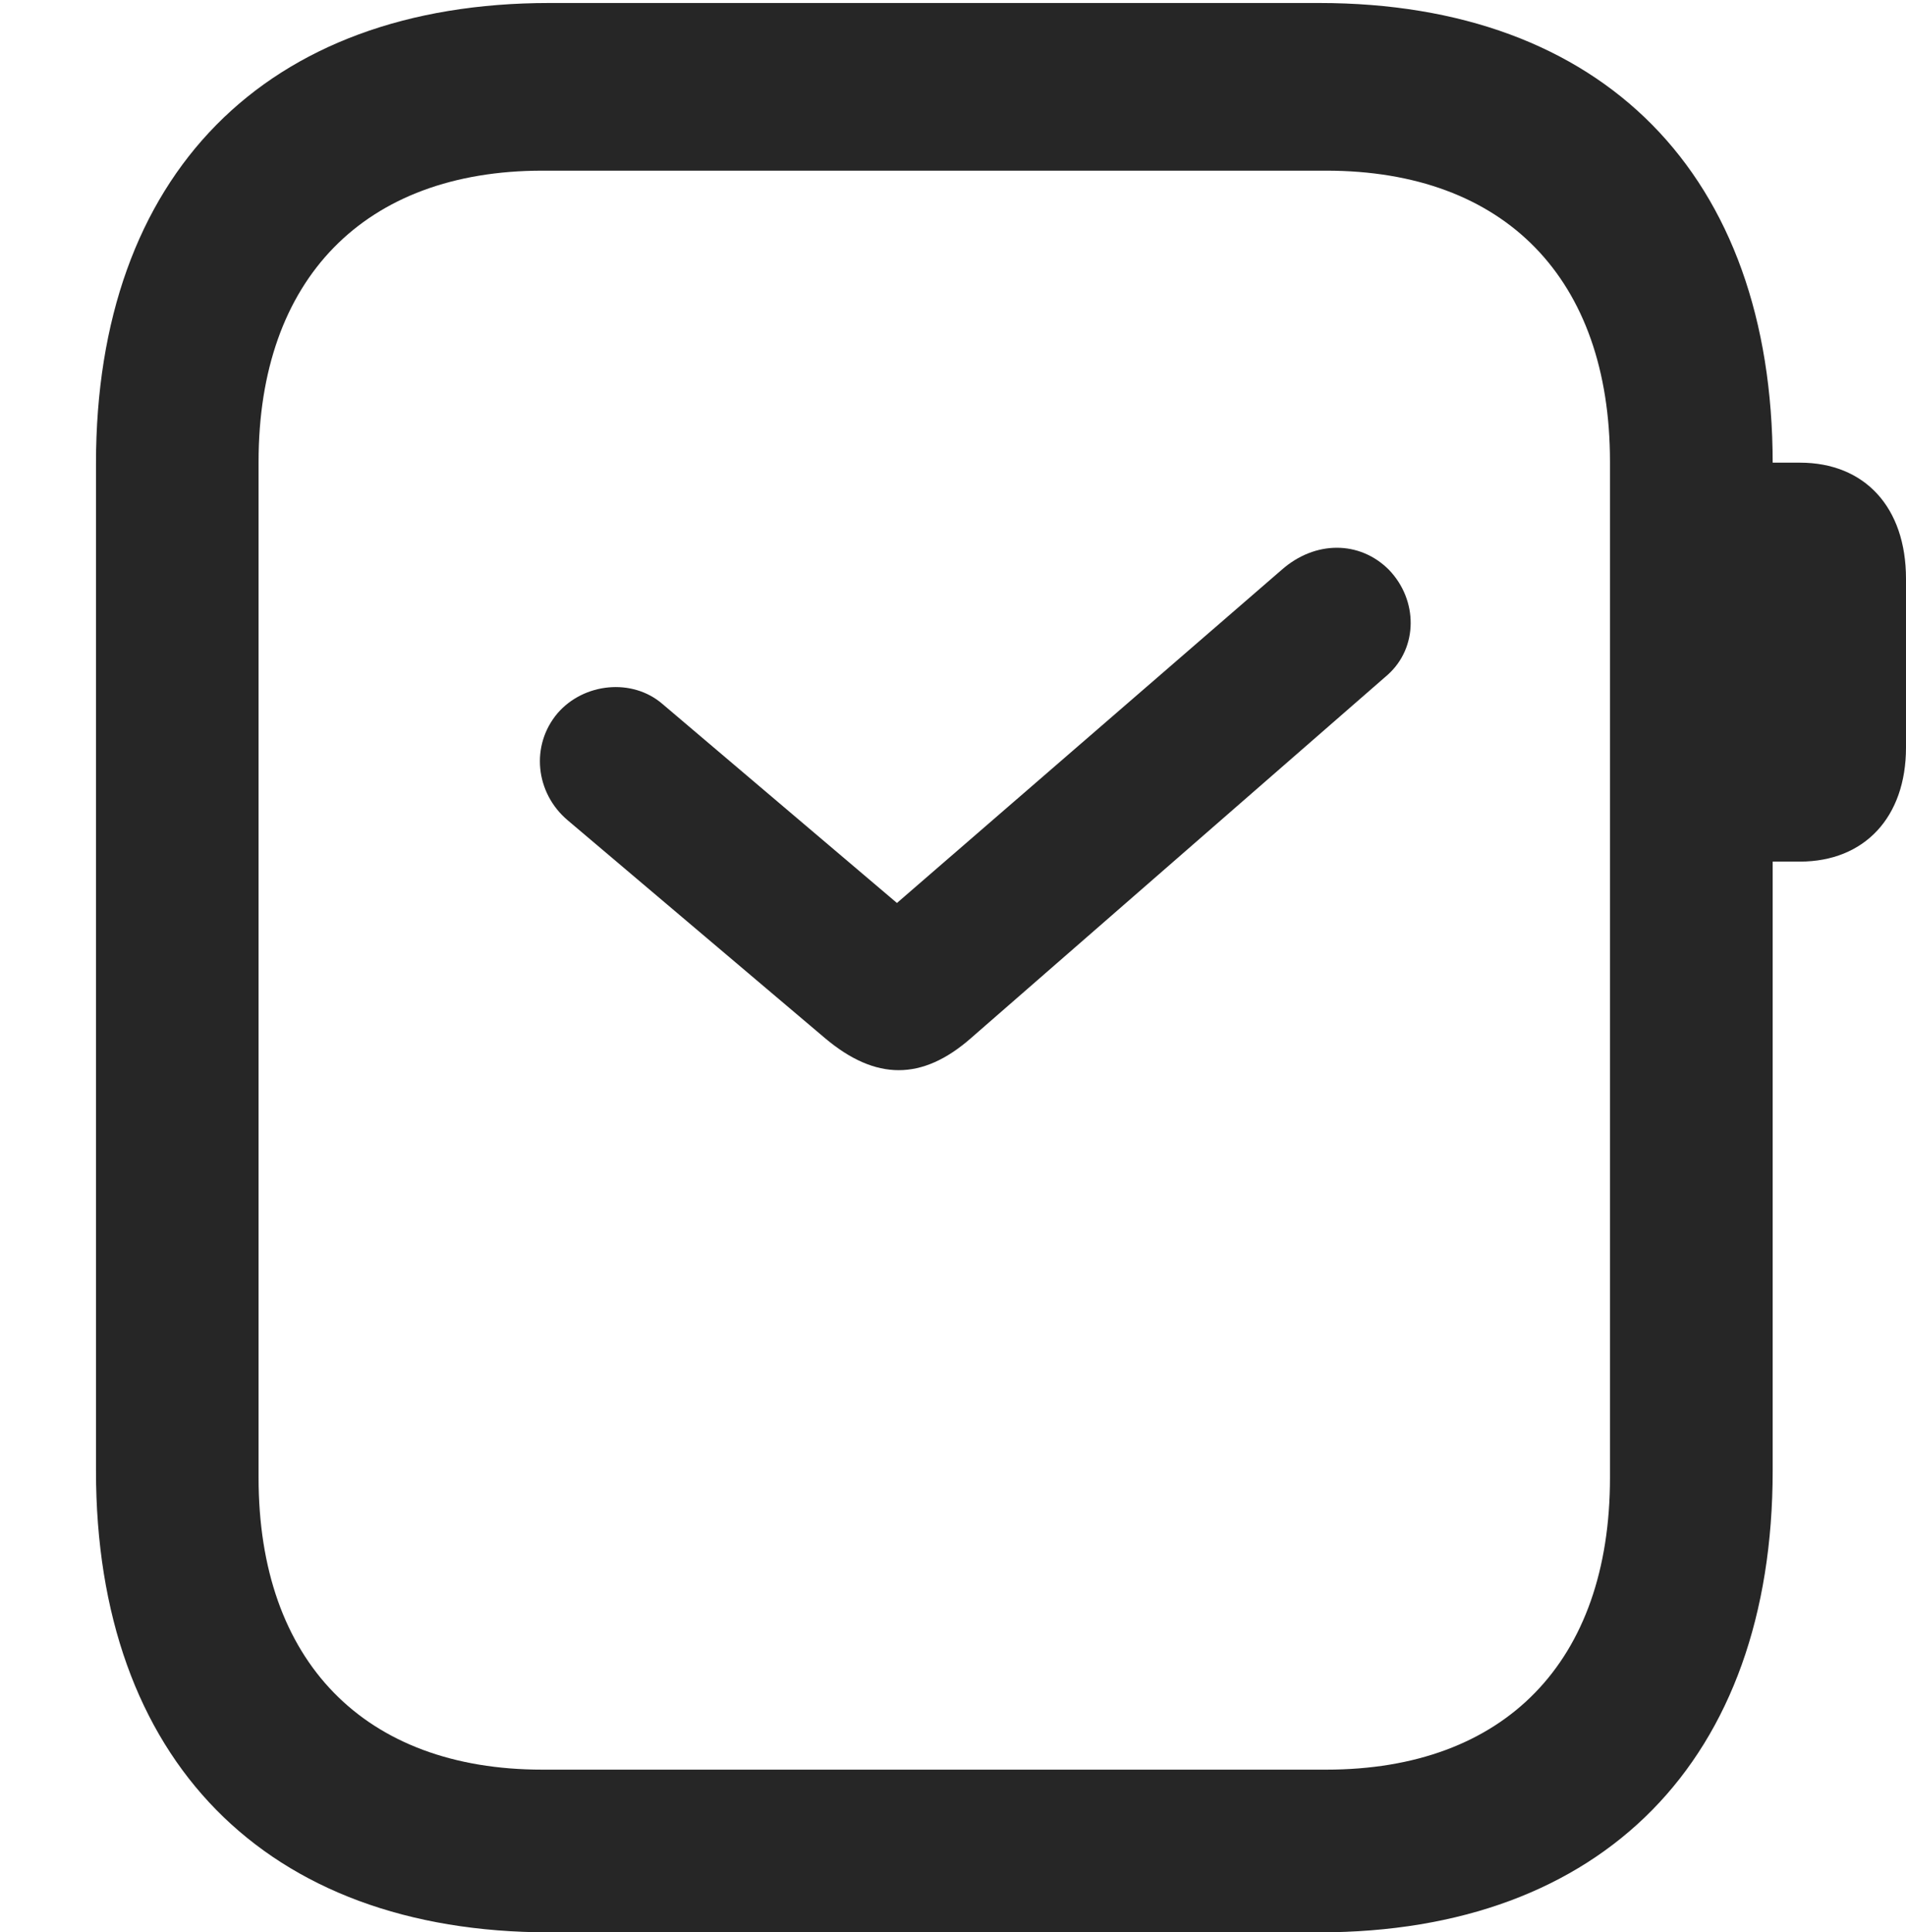 <?xml version="1.0" encoding="UTF-8"?>
<!--Generator: Apple Native CoreSVG 232.5-->
<!DOCTYPE svg
PUBLIC "-//W3C//DTD SVG 1.1//EN"
       "http://www.w3.org/Graphics/SVG/1.1/DTD/svg11.dtd">
<svg version="1.1" xmlns="http://www.w3.org/2000/svg" xmlns:xlink="http://www.w3.org/1999/xlink" width="18.428" height="18.682">
 <g>
  <rect height="18.682" opacity="0" width="18.428" x="0" y="0"/>
  <path d="M5.312 18.682L12.754 18.682C15.498 18.682 17.139 17.012 17.139 14.219L17.139 4.482C17.139 1.689 15.498 0.029 12.754 0.029L5.312 0.029C2.568 0.029 0.928 1.689 0.928 4.482L0.928 14.219C0.928 17.012 2.568 18.682 5.312 18.682ZM5.244 17.109C3.525 17.109 2.5 16.064 2.5 14.287L2.5 4.463C2.5 2.695 3.525 1.65 5.244 1.65L12.822 1.65C14.551 1.65 15.566 2.695 15.566 4.463L15.566 14.287C15.566 16.064 14.551 17.109 12.822 17.109ZM16.963 8.33L17.402 8.33C18.027 8.33 18.428 7.9 18.428 7.227L18.428 5.596C18.428 4.902 18.027 4.473 17.402 4.473L16.963 4.473Z" fill="#000000" fill-opacity="0.85"/>
  <path d="M7.979 10.039C8.467 10.449 8.916 10.449 9.385 10.039L13.418 6.523C13.711 6.26 13.711 5.801 13.428 5.508C13.145 5.225 12.715 5.225 12.393 5.508L8.672 8.73L6.406 6.807C6.113 6.553 5.645 6.602 5.391 6.895C5.127 7.207 5.176 7.666 5.488 7.93Z" fill="#000000" fill-opacity="0.85"/>
 </g>
</svg>
